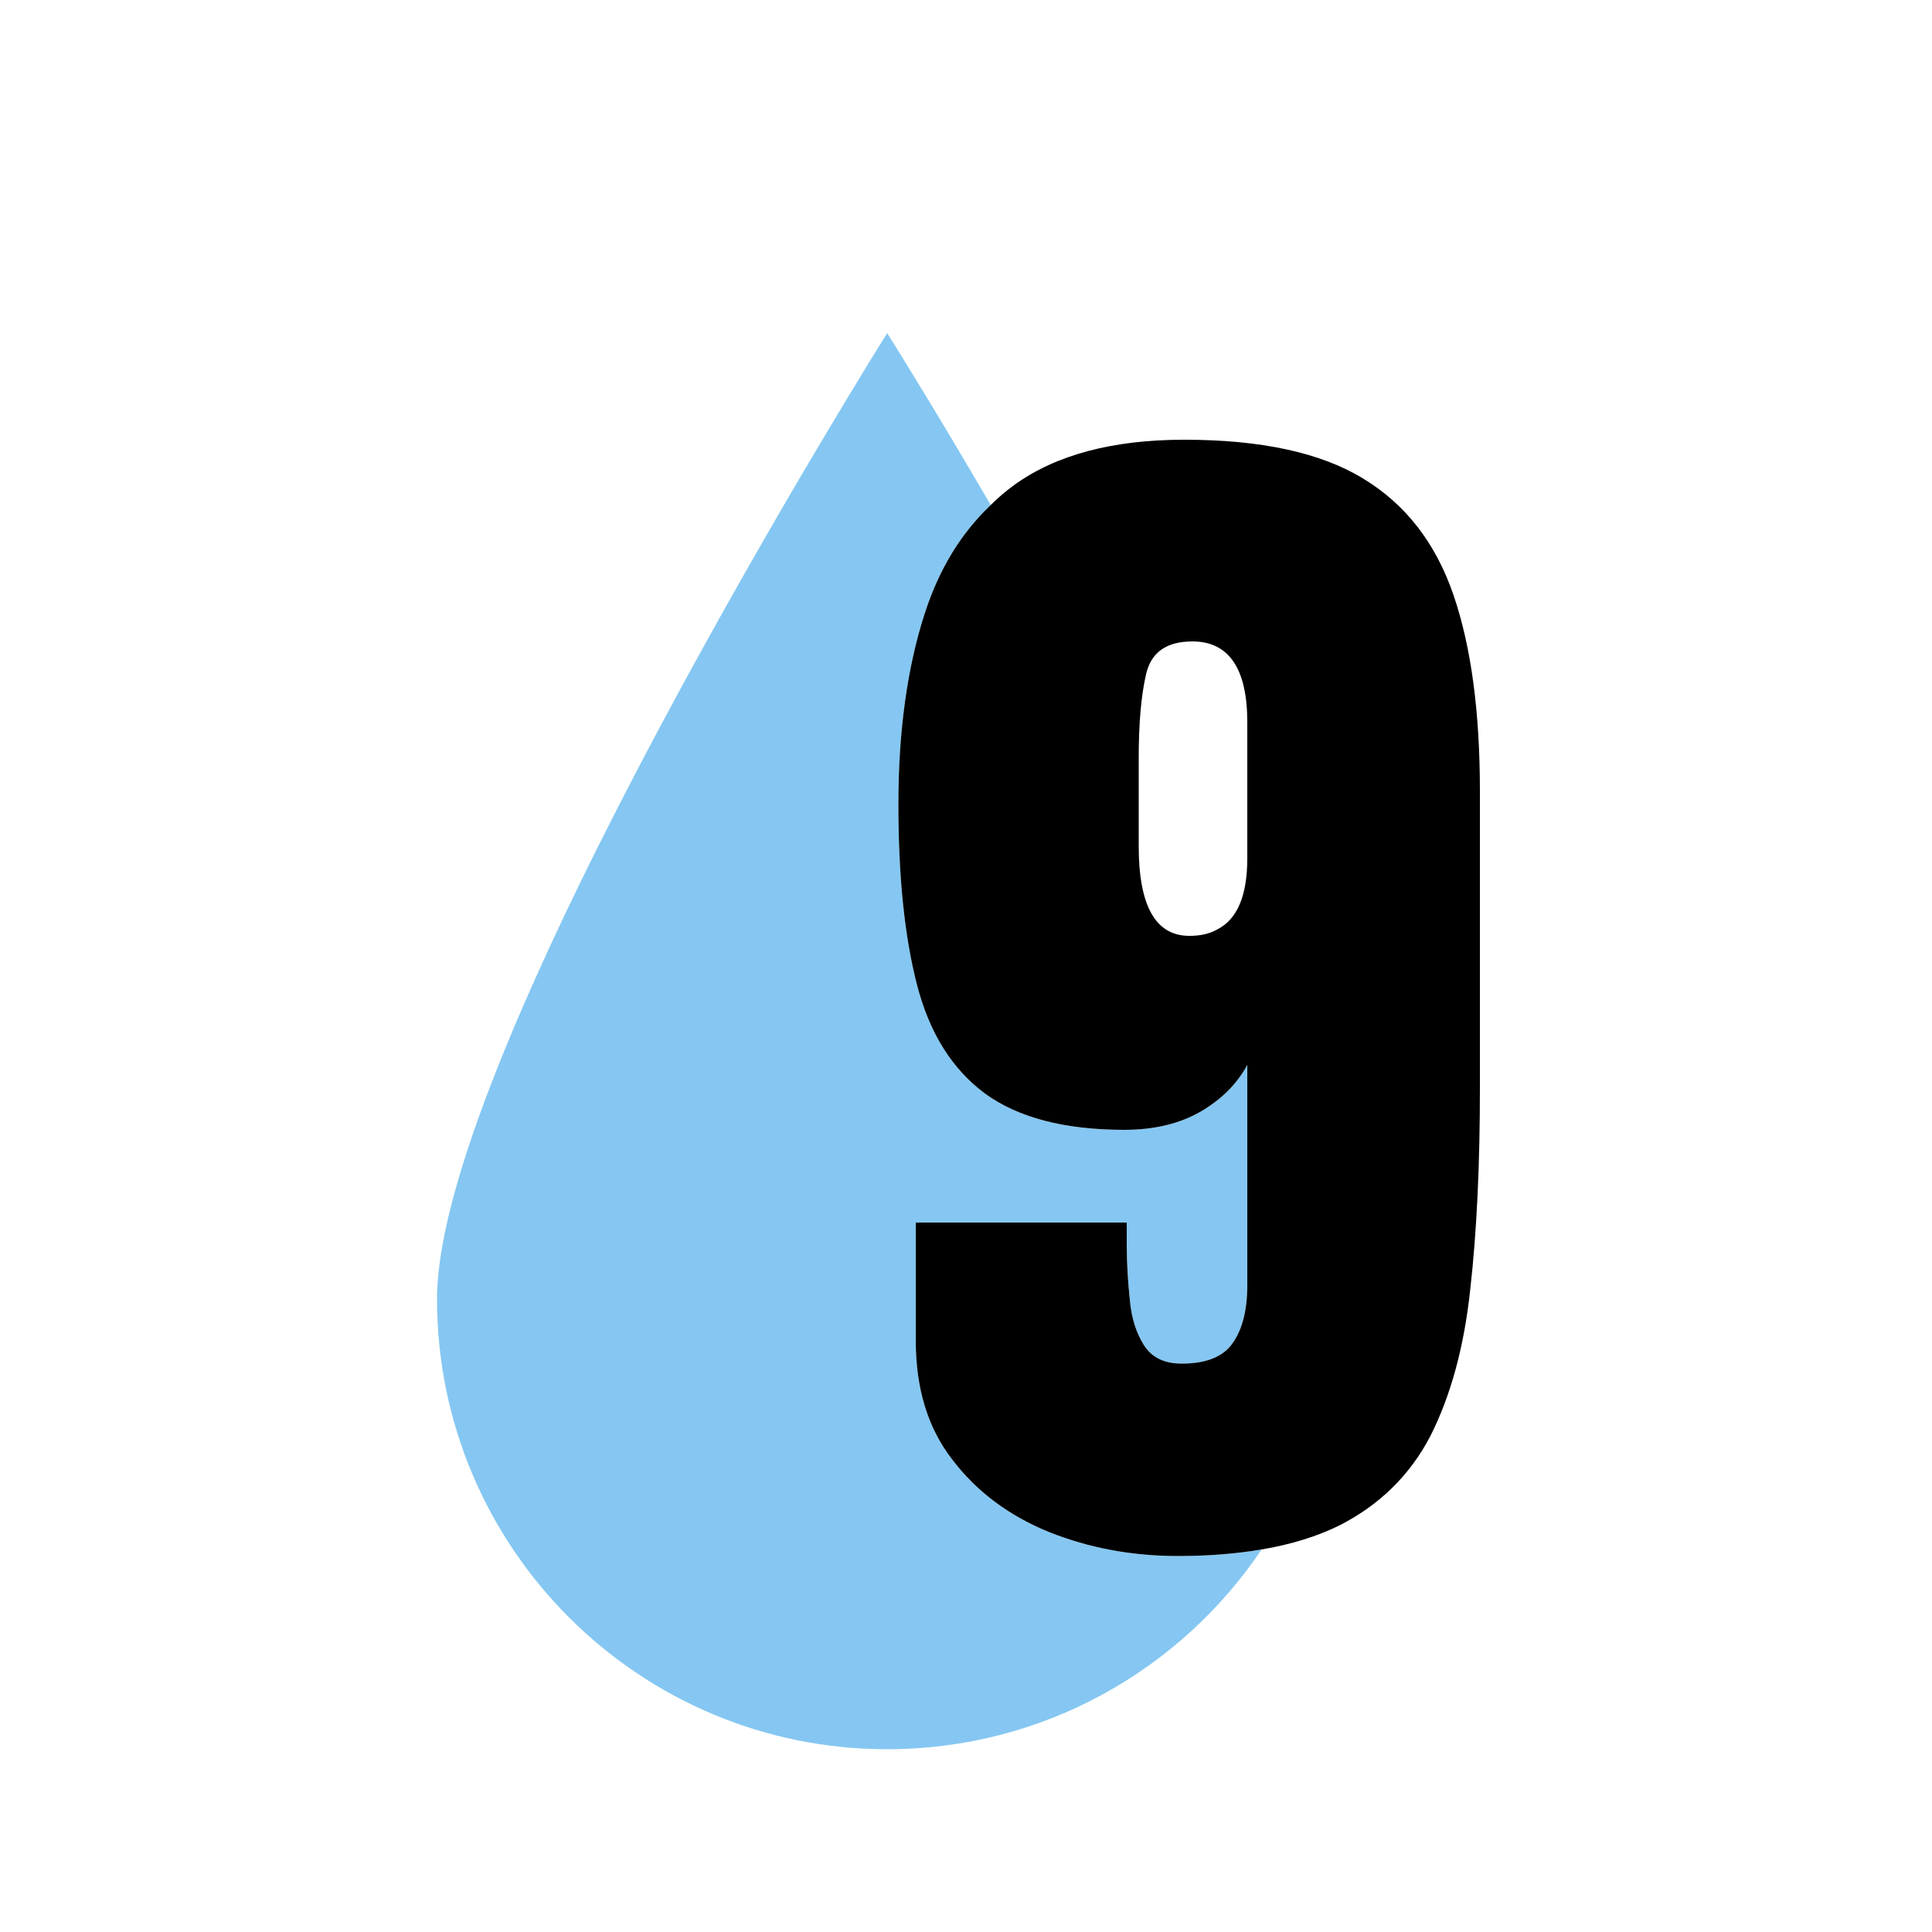 <?xml version="1.0" encoding="UTF-8"?>
<svg id="Layer_1" data-name="Layer 1" xmlns="http://www.w3.org/2000/svg" viewBox="0 0 50 50">
  <defs>
    <style>
      .cls-1 {
        fill: #85c7f2;
      }
    </style>
  </defs>
  <path class="cls-1" d="m32.65,40.1c-2.09,3.11-5.65,5.17-9.69,5.17-6.43,0-11.65-5.22-11.65-11.65s11.65-25,11.65-25c0,0,1.13,1.79,2.68,4.45-.77.73-1.33,1.65-1.7,2.78-.46,1.41-.69,3.07-.69,4.96s.16,3.43.48,4.67c.32,1.25.91,2.19,1.76,2.82.85.62,2.05.94,3.61.94.77,0,1.43-.16,1.97-.47.53-.31.94-.71,1.21-1.21v5.69c0,.66-.13,1.16-.38,1.51-.24.35-.68.53-1.32.53-.45,0-.77-.16-.97-.47s-.33-.71-.37-1.18c-.05-.47-.08-.95-.08-1.42v-.58h-5.46v3.06c0,1.23.31,2.26.95,3.08.63.83,1.47,1.45,2.5,1.87,1.03.41,2.14.62,3.34.62.79,0,1.51-.06,2.16-.17Z"/>
  <path d="m37.62,15.41c-.46-1.35-1.24-2.36-2.35-3.03-1.1-.67-2.65-1-4.62-1-1.85,0-3.32.39-4.4,1.17-.22.16-.42.33-.61.52-.77.73-1.33,1.65-1.7,2.78-.46,1.41-.69,3.07-.69,4.96s.16,3.43.48,4.67c.32,1.25.91,2.19,1.76,2.82.85.62,2.05.94,3.61.94.77,0,1.43-.16,1.97-.47.53-.31.94-.71,1.21-1.21v5.69c0,.66-.13,1.16-.38,1.51-.24.35-.68.53-1.32.53-.45,0-.77-.16-.97-.47s-.33-.71-.37-1.18c-.05-.47-.08-.95-.08-1.42v-.58h-5.46v3.06c0,1.23.31,2.26.95,3.08.63.83,1.47,1.45,2.5,1.87,1.03.41,2.14.62,3.34.62.79,0,1.51-.06,2.16-.17.77-.13,1.44-.34,2.01-.62,1.04-.53,1.83-1.3,2.36-2.32.52-1.03.87-2.29,1.03-3.79.17-1.51.25-3.24.25-5.21v-7.68c0-2.03-.22-3.72-.68-5.07Zm-6.84,8.81c-.87,0-1.31-.77-1.31-2.32v-2.29c0-.88.06-1.6.19-2.16.13-.57.53-.85,1.2-.85.94,0,1.42.7,1.42,2.09v3.52c0,.97-.26,1.59-.79,1.85-.2.11-.43.16-.71.16Z"/>
</svg>